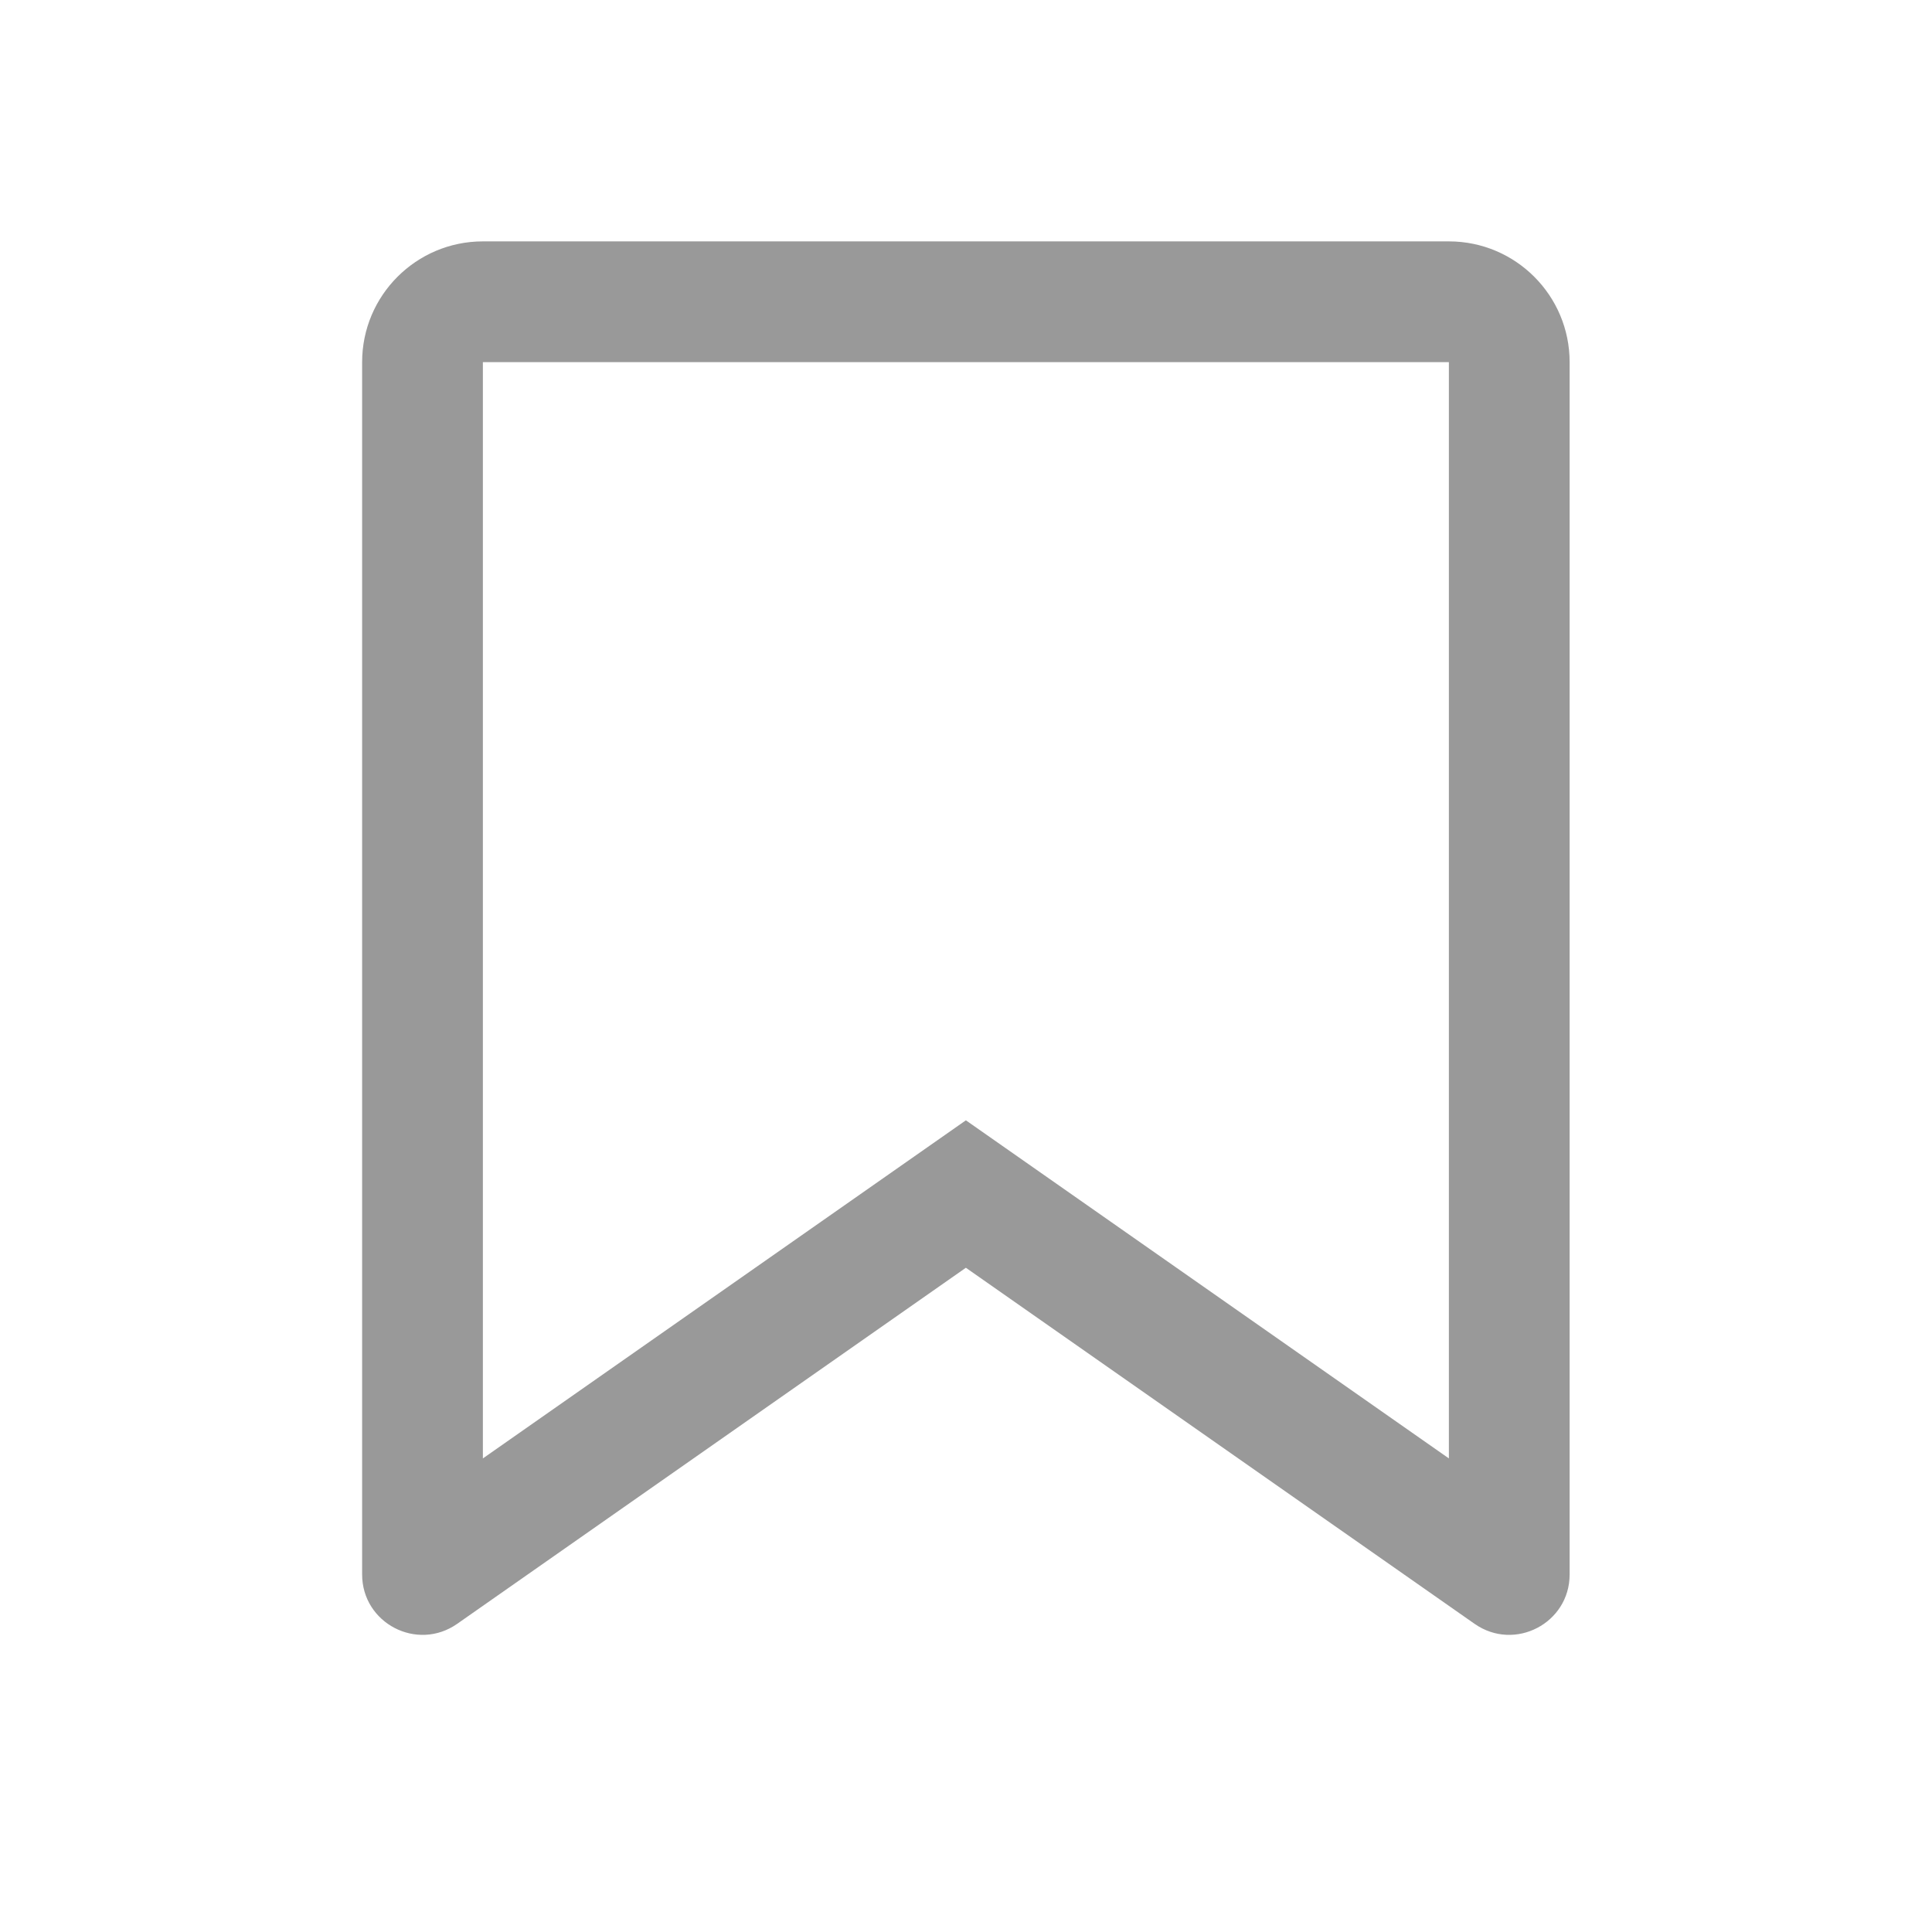 <svg width="16" height="16" viewBox="0 0 16 16" fill="none" xmlns="http://www.w3.org/2000/svg">
<path d="M7.999 9.278L3.999 12.078V2.999H11.999V12.078L7.999 9.278ZM7.999 10.499L12.212 13.448C12.544 13.68 12.999 13.443 12.999 13.039V2.999C12.999 2.447 12.551 1.999 11.999 1.999H3.999C3.447 1.999 2.999 2.447 2.999 2.999V13.039C2.999 13.443 3.454 13.68 3.786 13.448L7.999 10.499Z" fill="#999999"/>
</svg>
